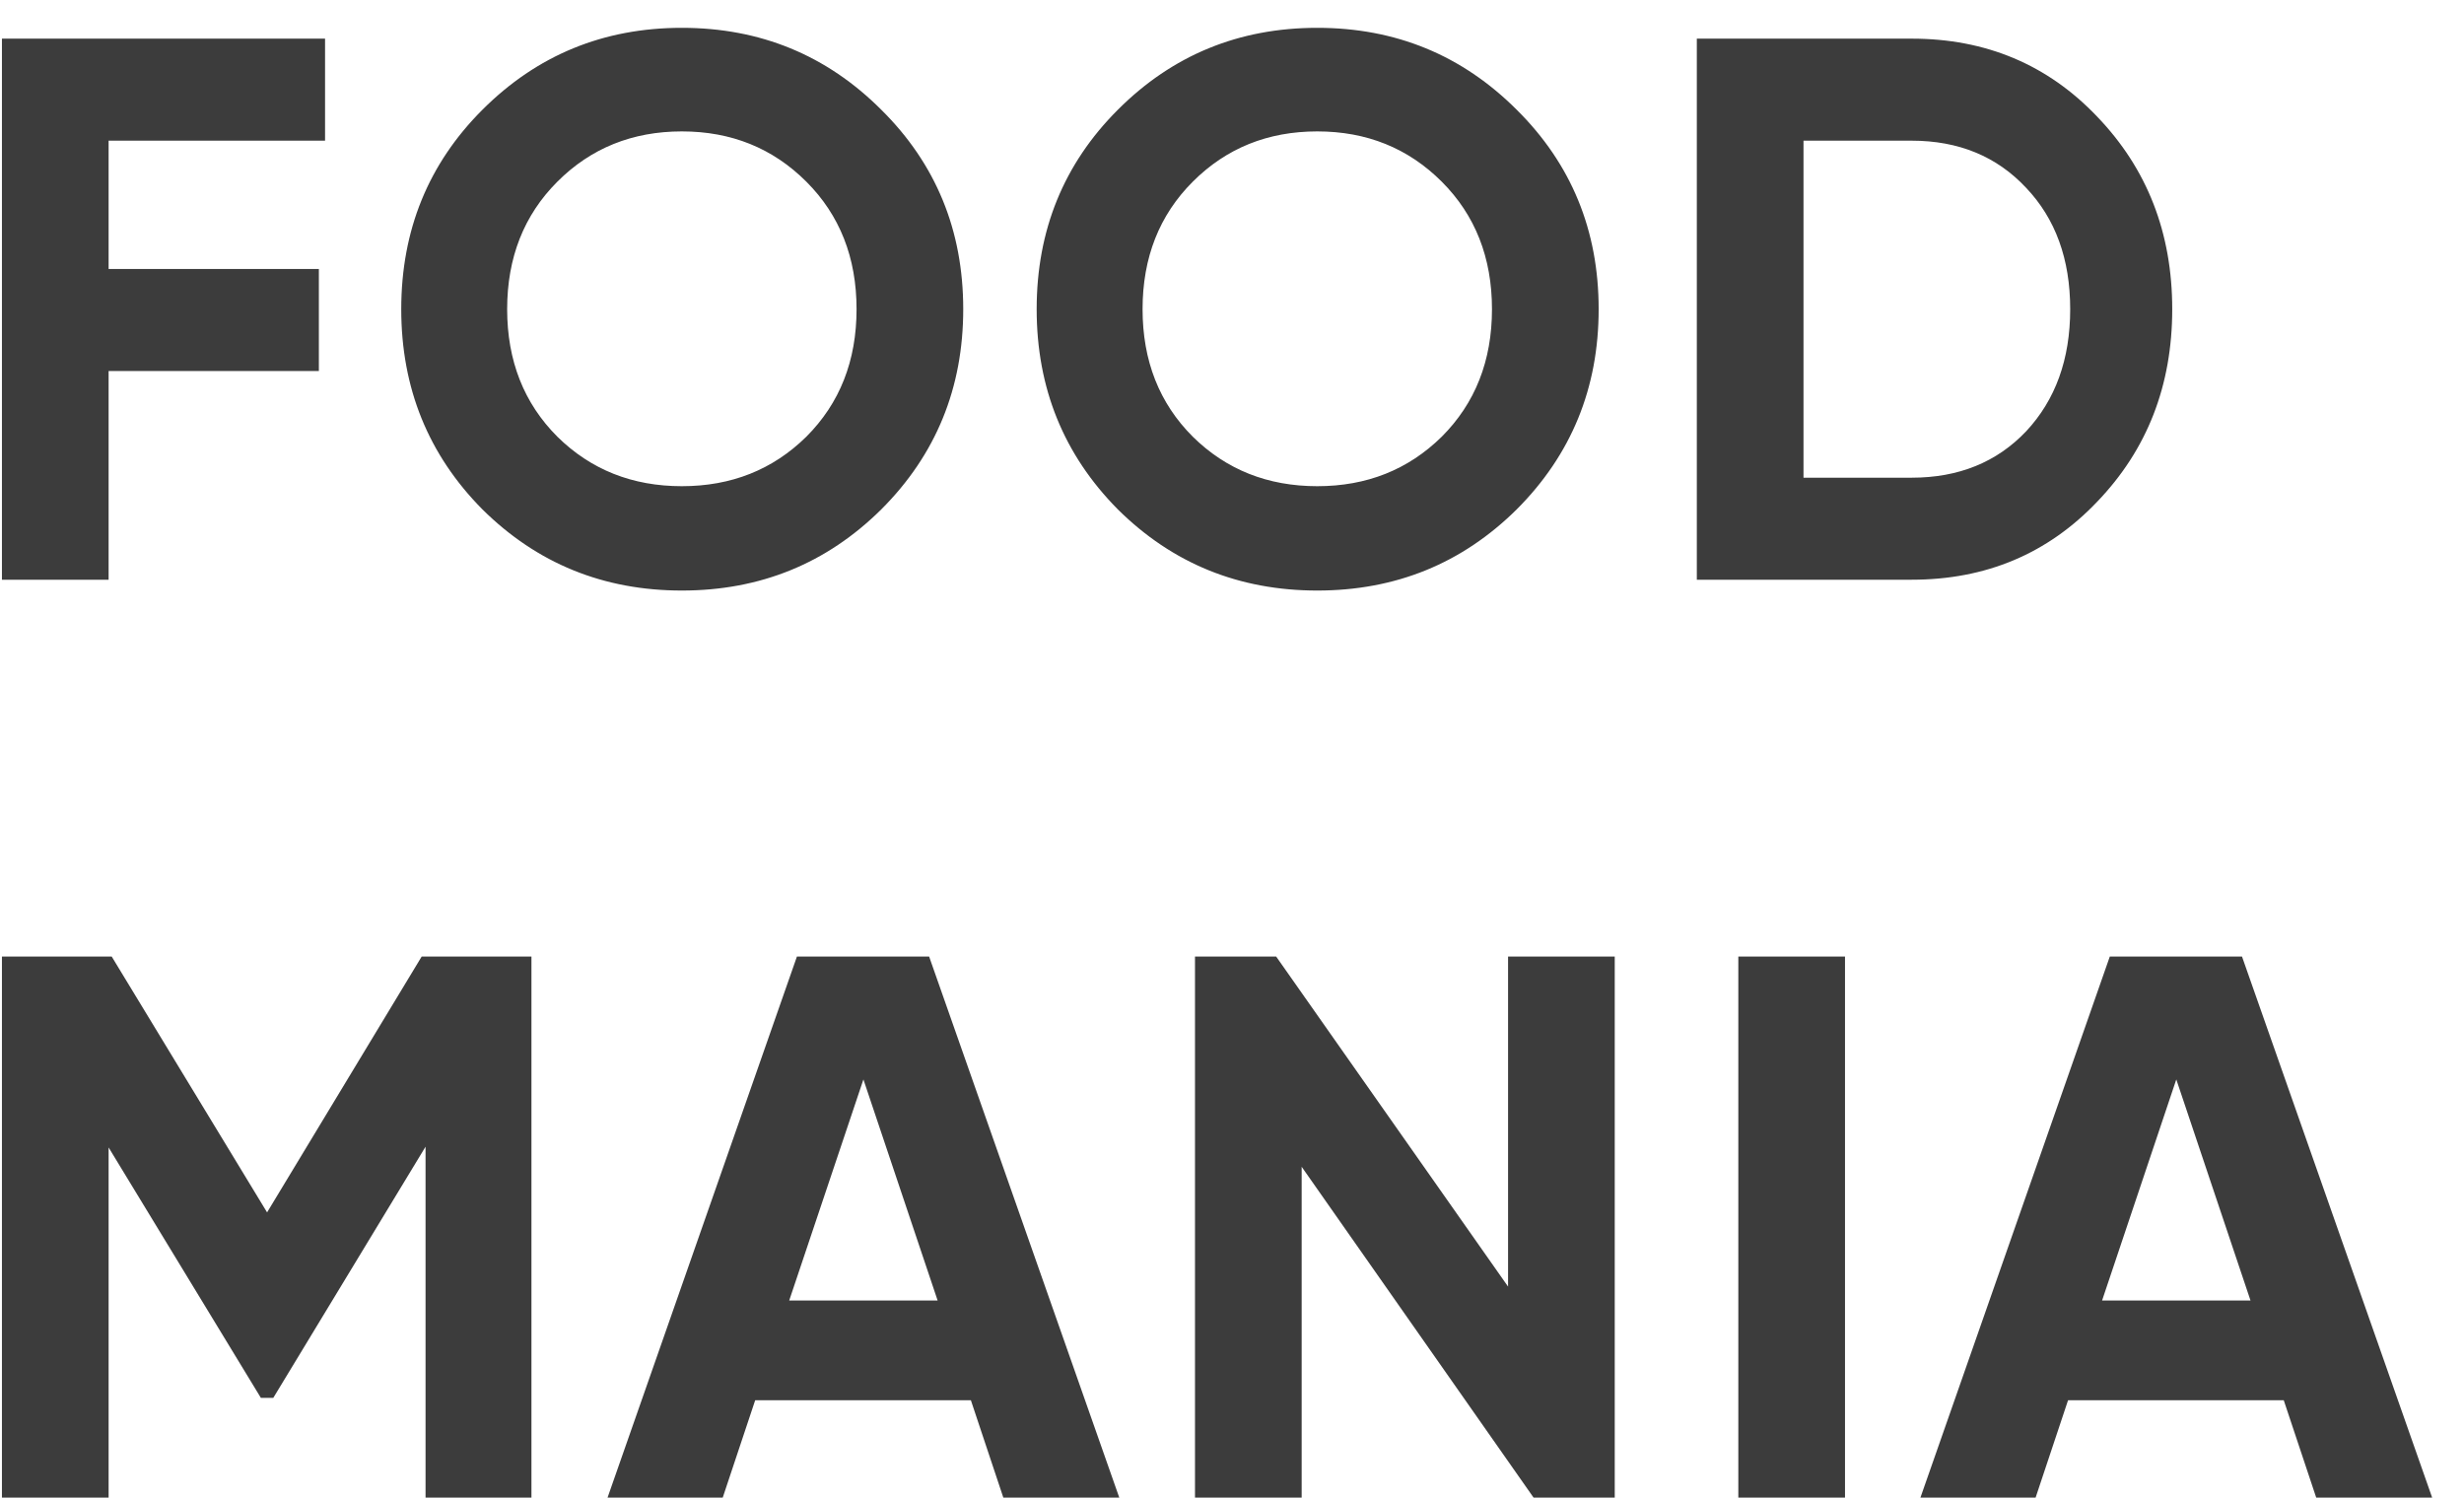 <svg width="51" height="31" viewBox="0 0 51 31" fill="none" xmlns="http://www.w3.org/2000/svg">
<path d="M6.728 2.912H2.248V5.568H6.6V7.68H2.248V12H0.04V0.8H6.728V2.912ZM18.241 10.544C17.11 11.664 15.734 12.224 14.113 12.224C12.492 12.224 11.116 11.664 9.985 10.544C8.865 9.413 8.305 8.032 8.305 6.4C8.305 4.768 8.865 3.392 9.985 2.272C11.116 1.141 12.492 0.576 14.113 0.576C15.734 0.576 17.11 1.141 18.241 2.272C19.372 3.392 19.937 4.768 19.937 6.4C19.937 8.032 19.372 9.413 18.241 10.544ZM11.537 9.04C12.23 9.723 13.089 10.064 14.113 10.064C15.137 10.064 15.995 9.723 16.689 9.04C17.382 8.347 17.729 7.467 17.729 6.4C17.729 5.333 17.382 4.453 16.689 3.76C15.995 3.067 15.137 2.72 14.113 2.72C13.089 2.72 12.23 3.067 11.537 3.76C10.844 4.453 10.497 5.333 10.497 6.4C10.497 7.467 10.844 8.347 11.537 9.04ZM31.393 10.544C30.262 11.664 28.886 12.224 27.265 12.224C25.643 12.224 24.267 11.664 23.137 10.544C22.017 9.413 21.457 8.032 21.457 6.4C21.457 4.768 22.017 3.392 23.137 2.272C24.267 1.141 25.643 0.576 27.265 0.576C28.886 0.576 30.262 1.141 31.393 2.272C32.523 3.392 33.089 4.768 33.089 6.4C33.089 8.032 32.523 9.413 31.393 10.544ZM24.689 9.04C25.382 9.723 26.241 10.064 27.265 10.064C28.289 10.064 29.147 9.723 29.841 9.04C30.534 8.347 30.881 7.467 30.881 6.4C30.881 5.333 30.534 4.453 29.841 3.76C29.147 3.067 28.289 2.72 27.265 2.72C26.241 2.72 25.382 3.067 24.689 3.76C23.995 4.453 23.649 5.333 23.649 6.4C23.649 7.467 23.995 8.347 24.689 9.04ZM39.569 0.8C41.105 0.8 42.385 1.339 43.409 2.416C44.443 3.493 44.961 4.821 44.961 6.4C44.961 7.979 44.443 9.307 43.409 10.384C42.385 11.461 41.105 12 39.569 12H35.121V0.8H39.569ZM39.569 9.888C40.539 9.888 41.329 9.568 41.937 8.928C42.545 8.277 42.849 7.435 42.849 6.4C42.849 5.365 42.545 4.528 41.937 3.888C41.329 3.237 40.539 2.912 39.569 2.912H37.329V9.888H39.569ZM11 19.8V31H8.808V23.736L5.656 28.936H5.4L2.248 23.752V31H0.04V19.8H2.312L5.528 25.096L8.728 19.8H11ZM20.767 31L20.095 28.984H15.631L14.959 31H12.575L16.495 19.8H19.231L23.167 31H20.767ZM16.335 26.92H19.407L17.871 22.344L16.335 26.92ZM31.214 19.8H33.422V31H31.742L26.942 24.152V31H24.734V19.8H26.414L31.214 26.632V19.8ZM35.98 19.8H38.188V31H35.98V19.8ZM47.941 31L47.269 28.984H42.805L42.133 31H39.749L43.669 19.8H46.405L50.341 31H47.941ZM43.509 26.92H46.581L45.045 22.344L43.509 26.92Z" fill="#3C3C3C"/>
</svg>
